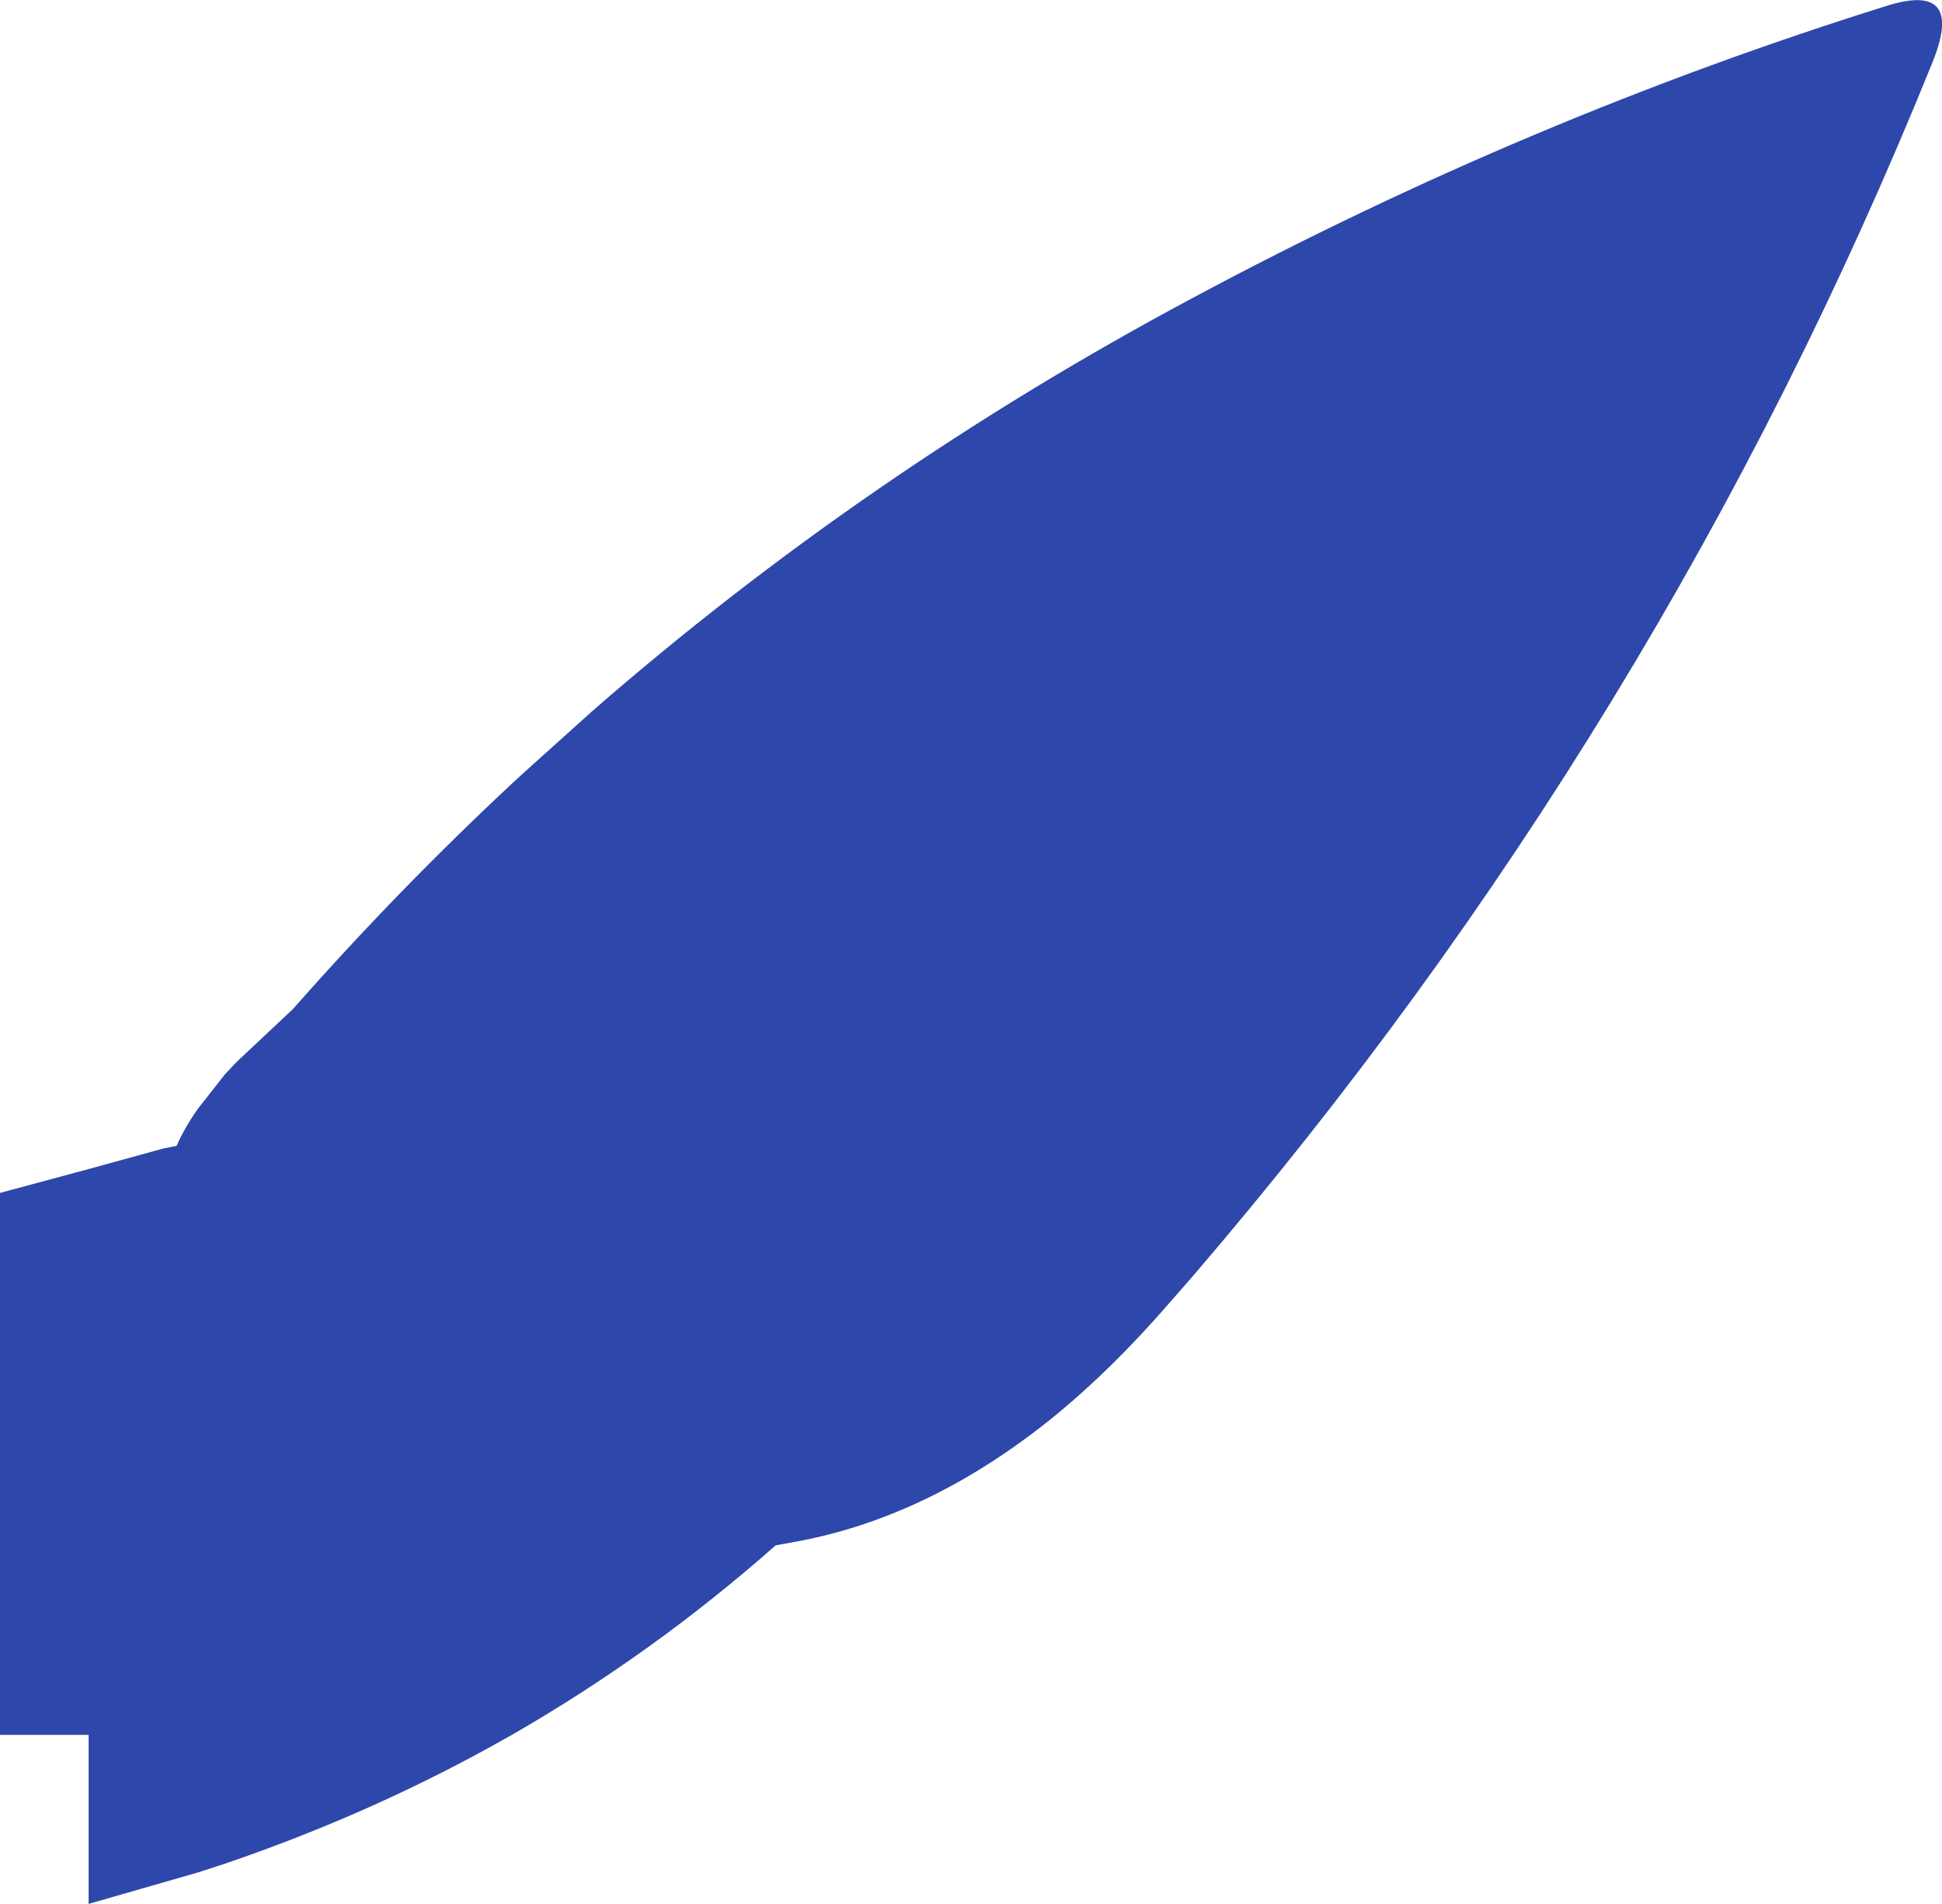 <?xml version="1.0" encoding="UTF-8" standalone="no"?>
<svg xmlns:ffdec="https://www.free-decompiler.com/flash" xmlns:xlink="http://www.w3.org/1999/xlink" ffdec:objectType="shape" height="139.65px" width="142.45px" xmlns="http://www.w3.org/2000/svg">
  <g transform="matrix(1.0, 0.0, 0.0, 1.0, -82.5, 180.75)">
    <path d="M120.35 -123.55 L121.45 -124.55 125.9 -128.55 Q145.95 -146.05 169.9 -158.85 194.7 -172.15 221.15 -180.4 226.65 -182.0 224.2 -176.05 204.5 -127.35 170.0 -87.15 L167.9 -84.75 Q164.05 -80.35 160.0 -77.0 150.65 -69.35 140.5 -67.6 L139.4 -67.4 Q130.4 -59.45 120.05 -53.5 110.15 -47.85 99.0 -44.05 L97.0 -43.4 89.0 -41.1 89.0 -53.5 82.5 -53.5 82.5 -93.25 89.0 -95.0 94.45 -96.5 95.45 -96.7 Q96.05 -98.05 97.0 -99.4 L99.0 -101.95 99.85 -102.85 104.0 -106.75 Q111.8 -115.6 120.35 -123.55" fill="#2e47aa" fill-rule="evenodd" stroke="none"/>
  </g>
</svg>
